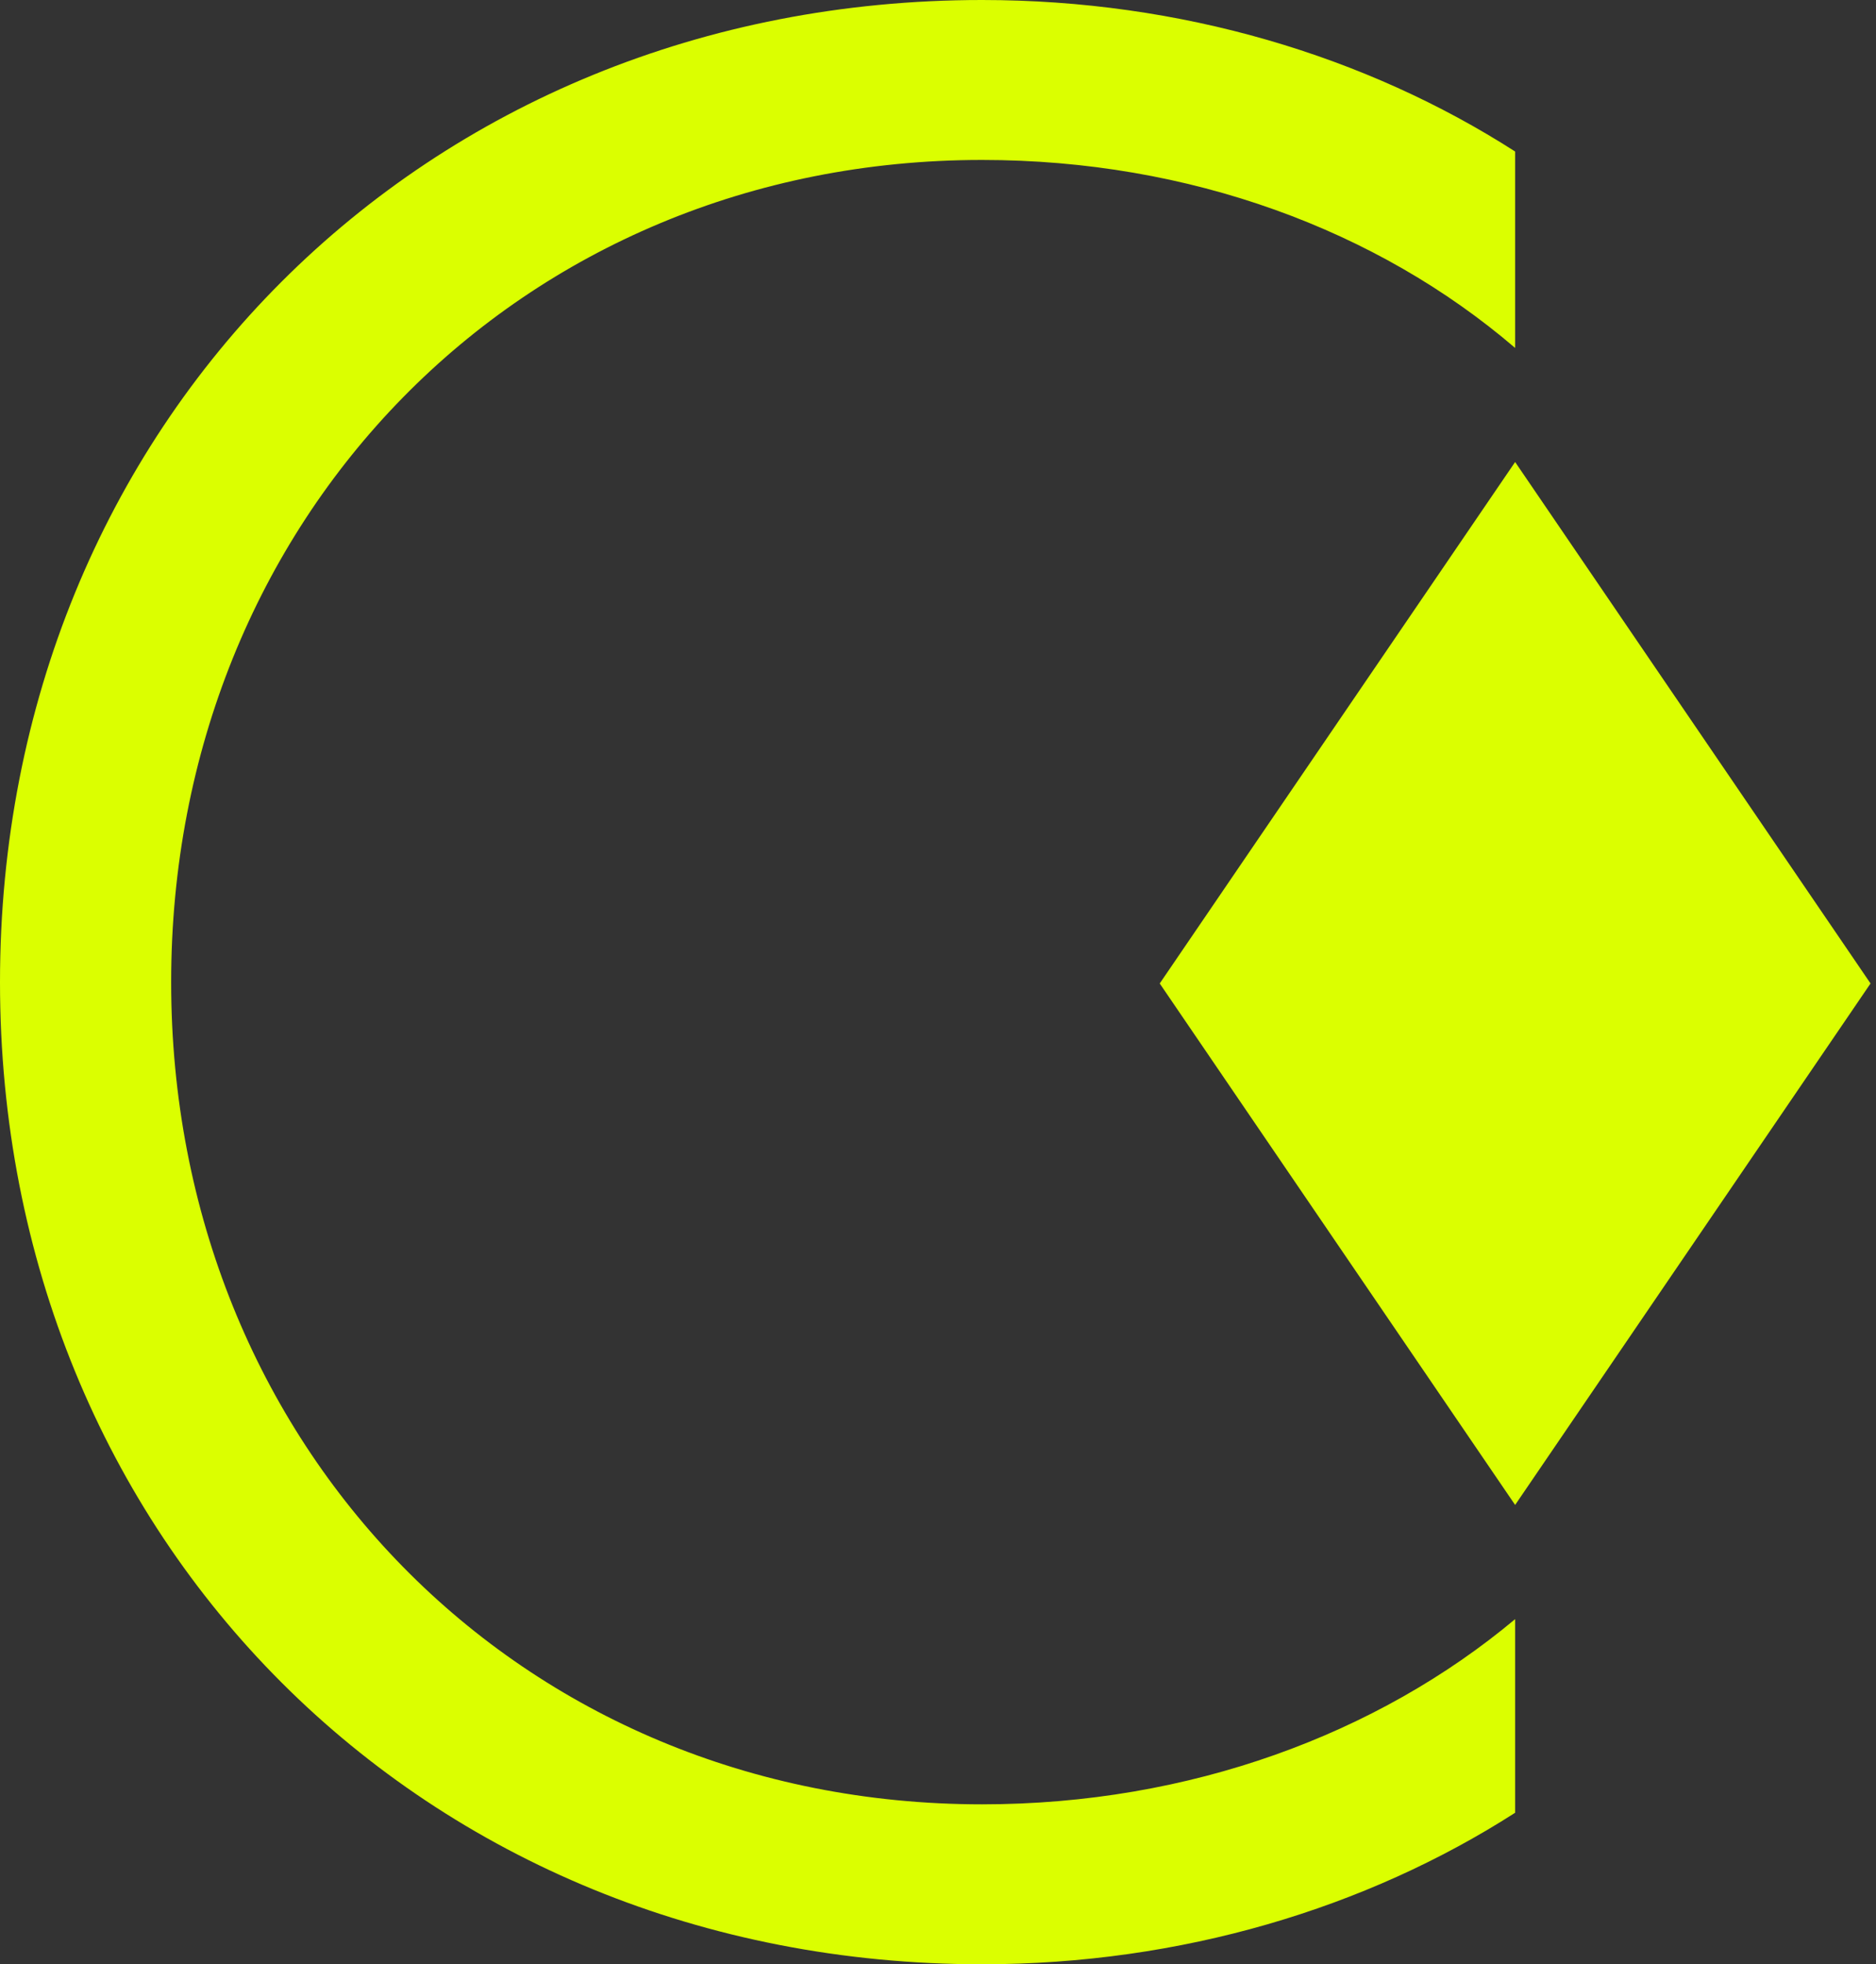 <svg width="213" height="223" viewBox="0 0 213 223" fill="none" xmlns="http://www.w3.org/2000/svg">
<rect x="0" y="0" width="213" height="223" fill="#333333" stroke="none"/>
<path fill-rule="evenodd" clip-rule="evenodd" d="M111.5 223C134.119 223 155.144 216.629 172.029 205.797V183.816C156.419 196.877 135.074 204.841 111.5 204.841C58.936 204.841 19.433 164.064 19.433 111.5C19.433 58.936 58.936 18.159 111.5 18.159C135.074 18.159 156.419 26.123 172.029 39.503V17.203C155.144 6.371 134.119 0 111.5 0C48.104 0 0 48.104 0 111.5C0 174.896 48.104 223 111.5 223ZM172.027 170.854L212.38 111.652L172.027 52.451L131.675 111.652L172.027 170.854Z" fill="#DBFF00"/>
</svg>
